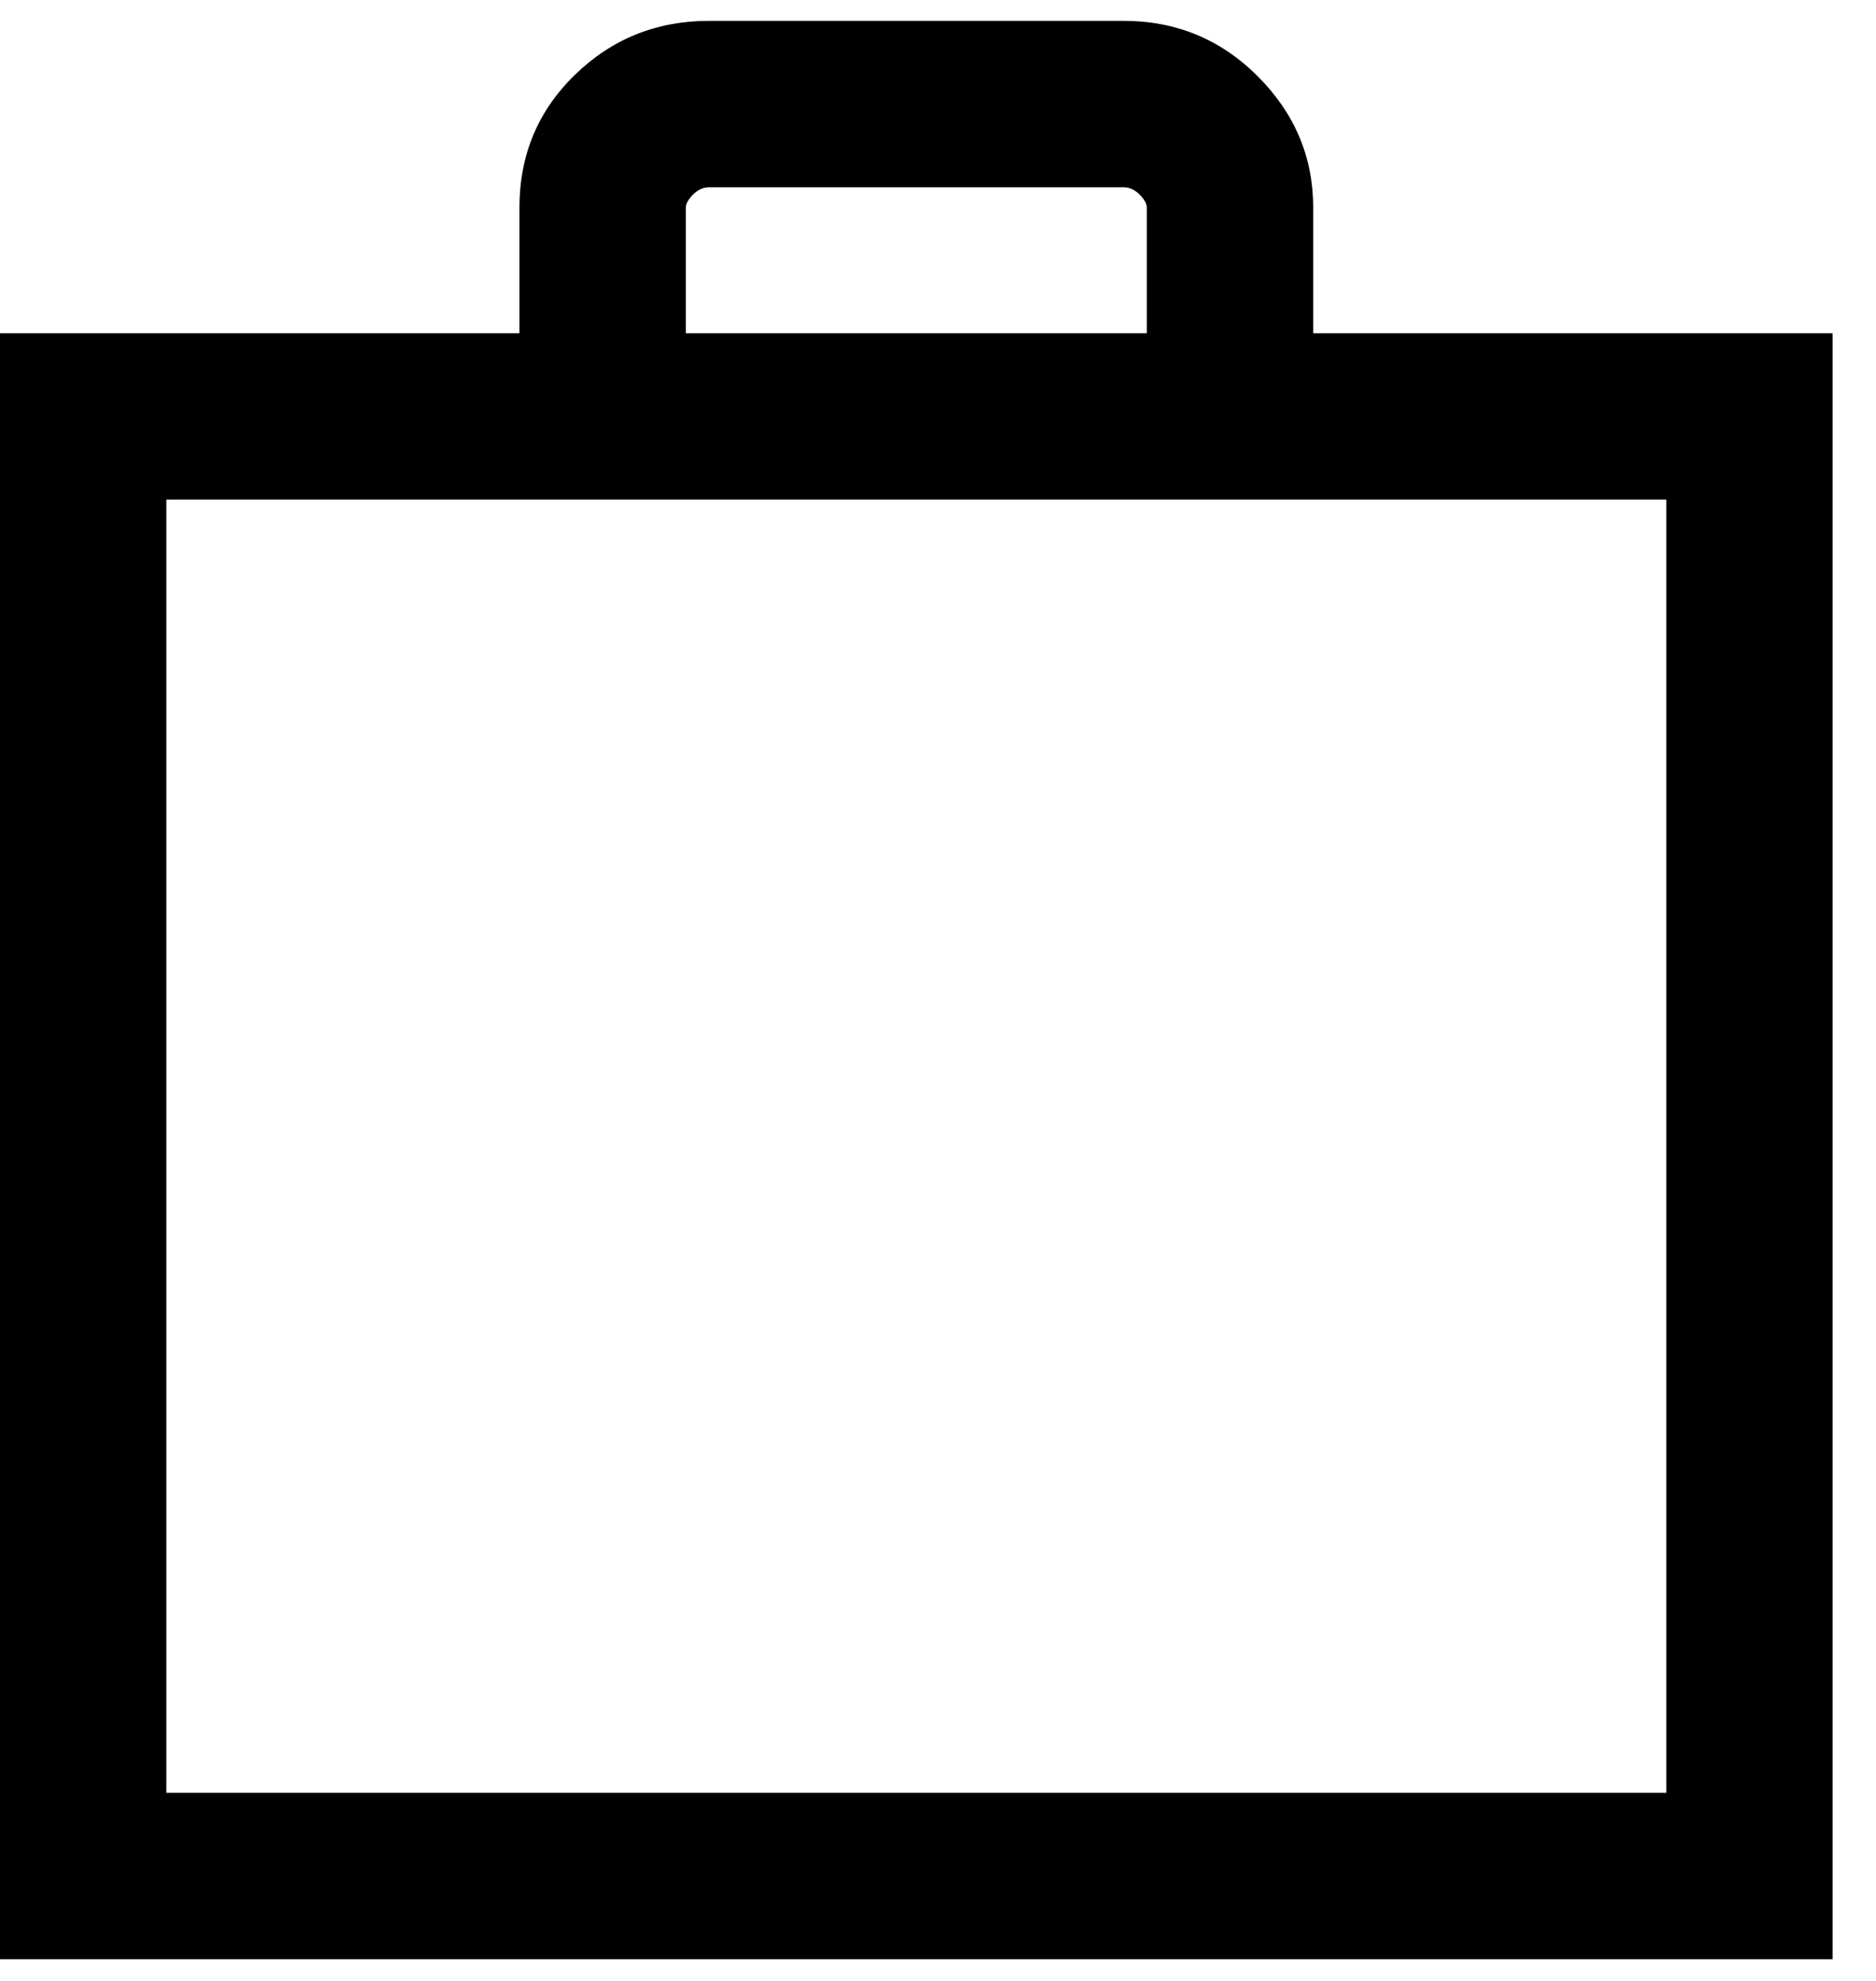 <svg width="18" height="19" viewBox="0 0 18 19" fill="none" xmlns="http://www.w3.org/2000/svg">
<path d="M12.6 3.196V1.992C12.6 1.507 12.423 1.087 12.068 0.732C11.713 0.377 11.284 0.2 10.78 0.2H6.804C6.3 0.2 5.871 0.373 5.516 0.718C5.161 1.063 4.984 1.488 4.984 1.992V3.196H0V18.792H17.584V3.196H12.6ZM6.58 1.992C6.58 1.955 6.603 1.913 6.65 1.866C6.697 1.819 6.748 1.796 6.804 1.796H10.78C10.836 1.796 10.887 1.819 10.934 1.866C10.981 1.913 11.004 1.955 11.004 1.992V3.196H6.58V1.992ZM15.988 17.196H1.596V4.792H15.988V17.196Z" fill="black"/>
</svg>
